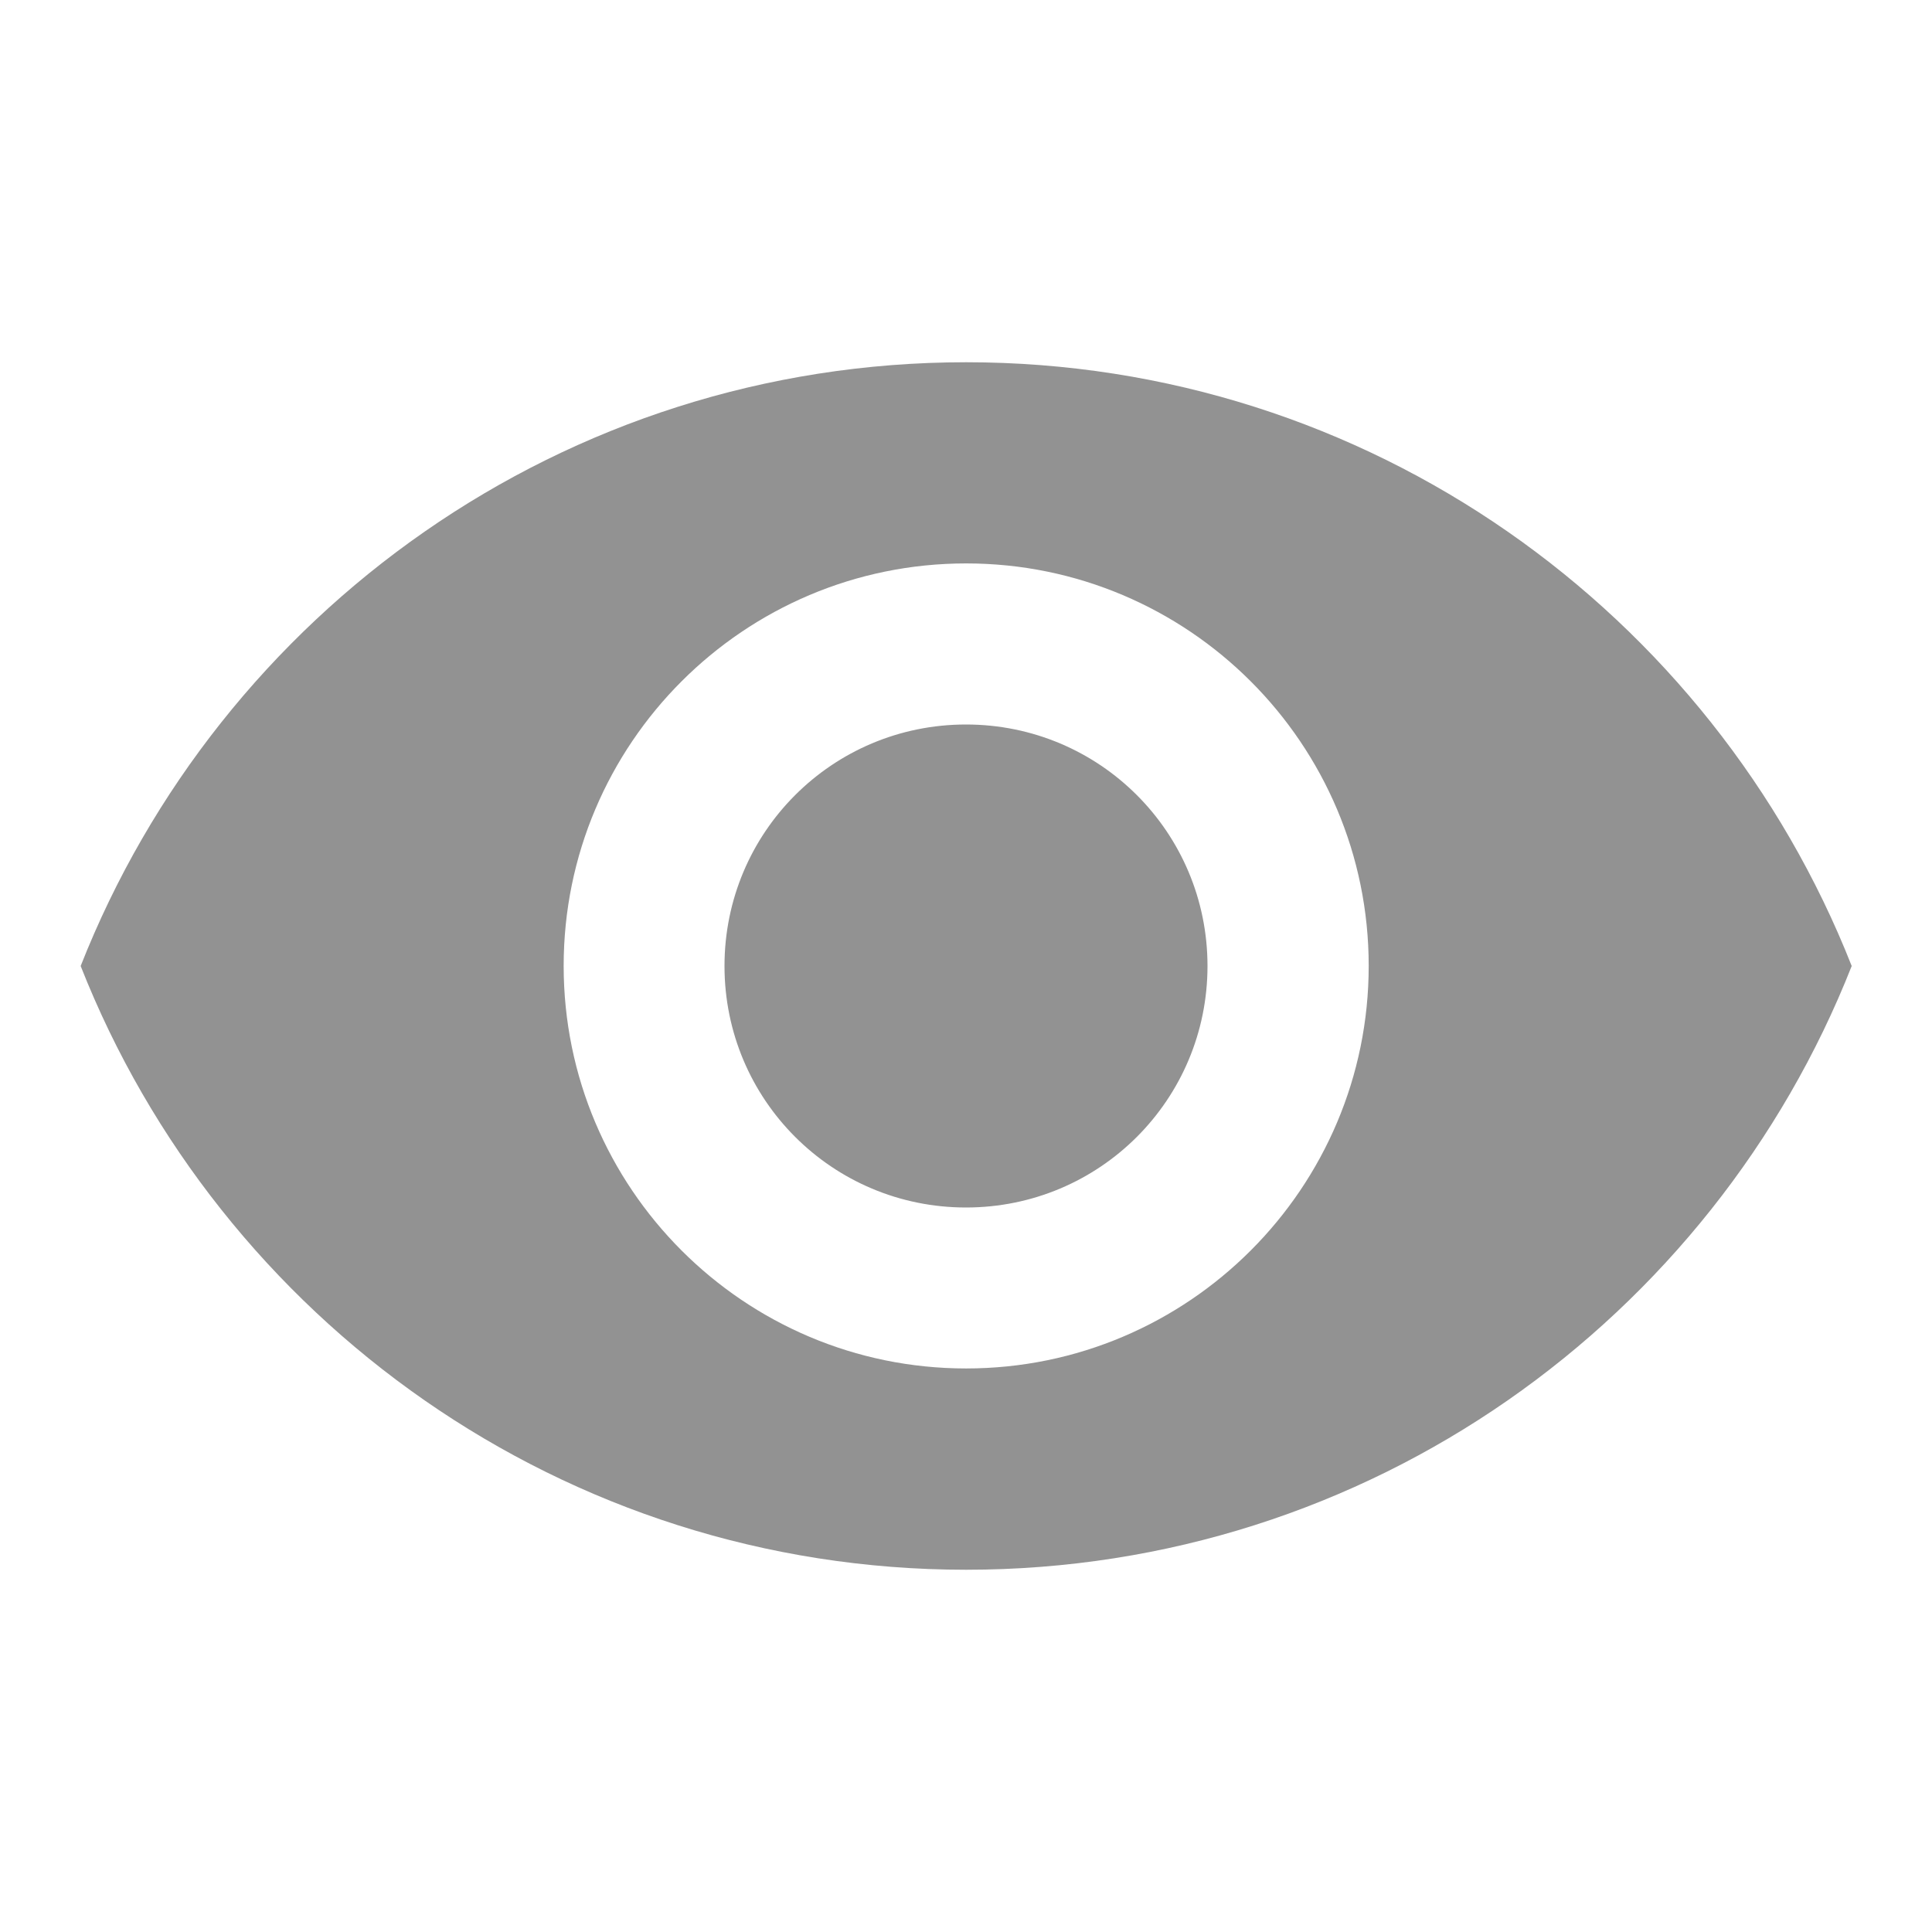 <svg width="16" height="16" viewBox="0 0 16 16" fill="none" xmlns="http://www.w3.org/2000/svg">
<g id="remove_red_eye_24px">
<path id="icon/image/remove_red_eye_24px" fill-rule="evenodd" clip-rule="evenodd" d="M8.001 3C4.668 3 1.821 5.073 0.668 8C1.821 10.927 4.668 13 8.001 13C11.335 13 14.181 10.927 15.335 8C14.181 5.073 11.335 3 8.001 3ZM8.001 11.333C6.161 11.333 4.668 9.839 4.668 7.999C4.668 6.159 6.161 4.666 8.001 4.666C9.841 4.666 11.335 6.159 11.335 7.999C11.335 9.839 9.841 11.333 8.001 11.333ZM6 8C6 6.893 6.893 6 8 6C9.107 6 10 6.893 10 8C10 9.107 9.107 10 8 10C6.893 10 6 9.107 6 8Z" fill="#929292"/>
</g>
</svg>
